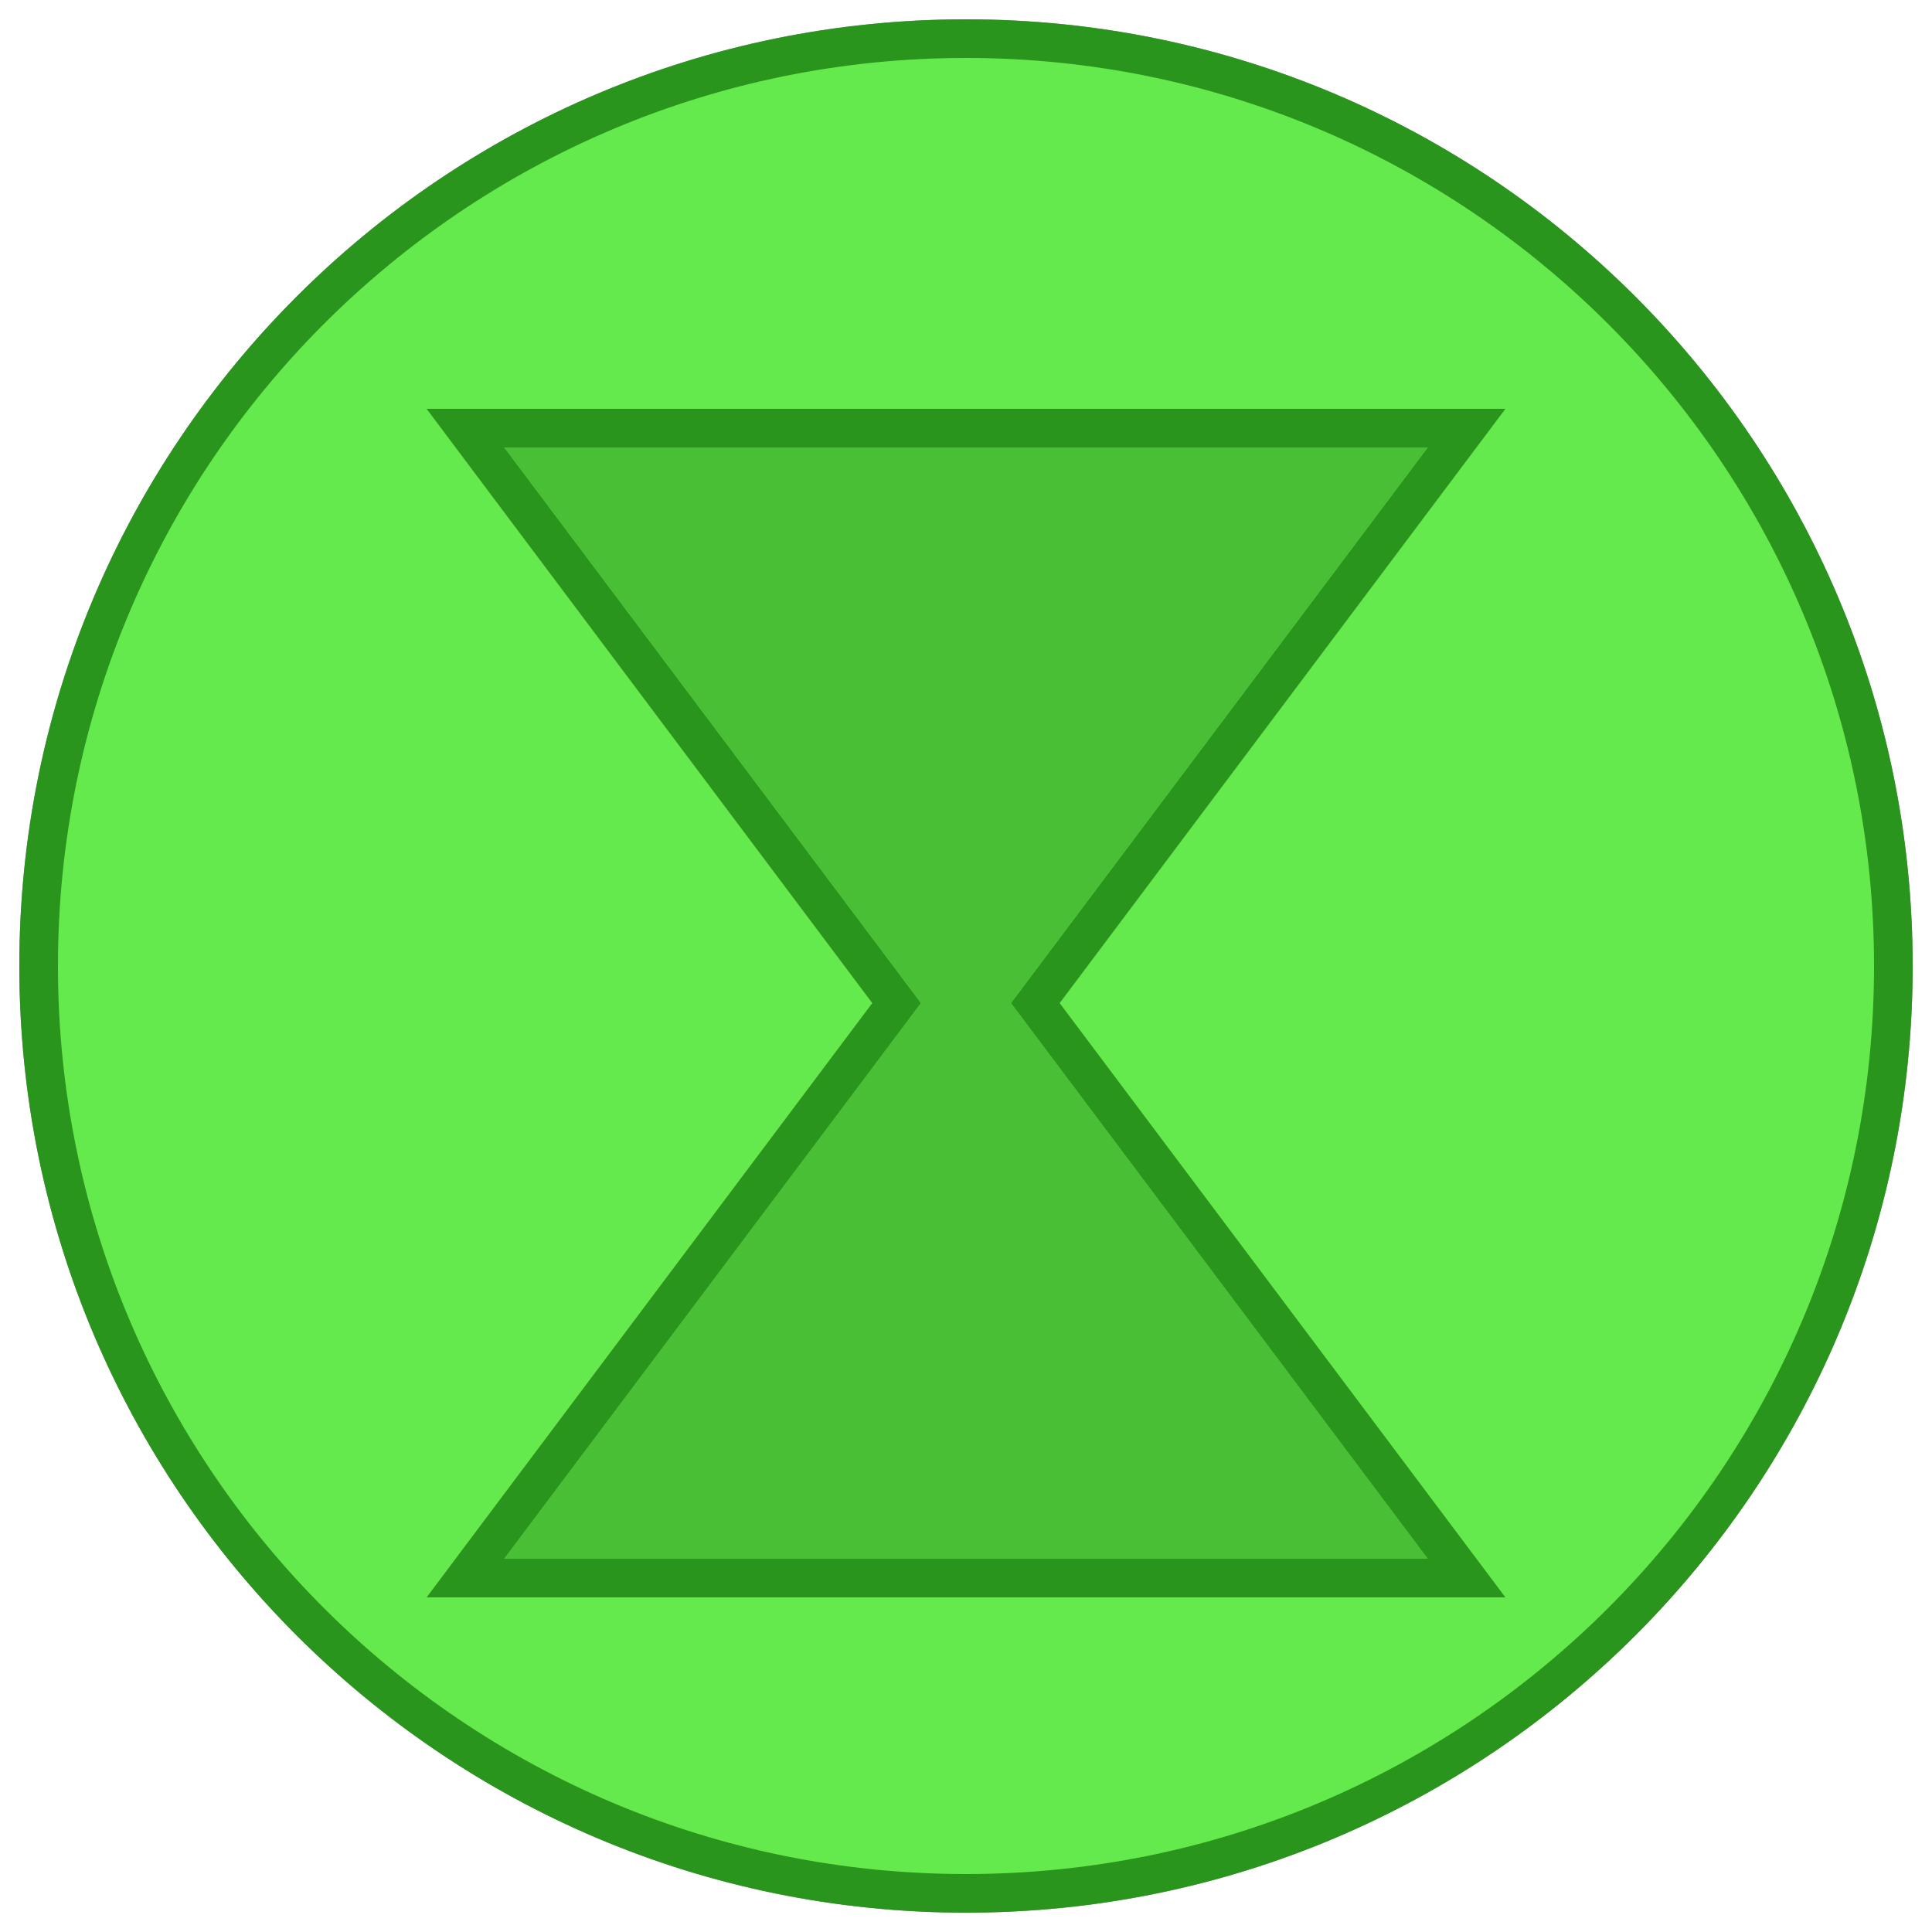 <?xml version="1.0" encoding="UTF-8"?>
<svg width="50px" height="50px" viewBox="0 0 50 50" version="1.1" xmlns="http://www.w3.org/2000/svg" xmlns:xlink="http://www.w3.org/1999/xlink">
    <title>Favicon/Small</title>
    <g id="Page-1" stroke="none" stroke-width="1" fill="none" fill-rule="evenodd">
        <g id="Artboard" transform="translate(-359, -270)">
            <g id="Favicon/Small" transform="translate(360, 271)">
                <path d="M24,0 C37.255,0 48,10.745 48,24 C48,37.255 37.255,48 24,48 C10.745,48 0,37.255 0,24 C0,10.745 10.745,0 24,0 Z M36.96,10.08 L11.04,10.08 L22.199,24.96 L11.04,39.84 L36.96,39.84 L25.799,24.96 L36.96,10.08 Z" id="Background" stroke="#979797" fill="#046D00"></path>
                <path d="M36.96,10.08 L25.799,24.96 L36.96,39.84 L11.04,39.84 L22.199,24.96 L11.04,10.08 L36.96,10.08 Z" id="Sablier" stroke="#2A951C" fill="#48BF34"></path>
                <path d="M24,0 C37.255,0 48,10.745 48,24 C48,37.255 37.255,48 24,48 C10.745,48 0,37.255 0,24 C0,10.745 10.745,0 24,0 Z M36.96,10.08 L11.04,10.08 L22.199,24.96 L11.04,39.84 L36.96,39.84 L25.799,24.96 L36.96,10.08 Z" id="Foreground" stroke="#2A951C" fill="#65EA4D"></path>
            </g>
        </g>
    </g>
</svg>